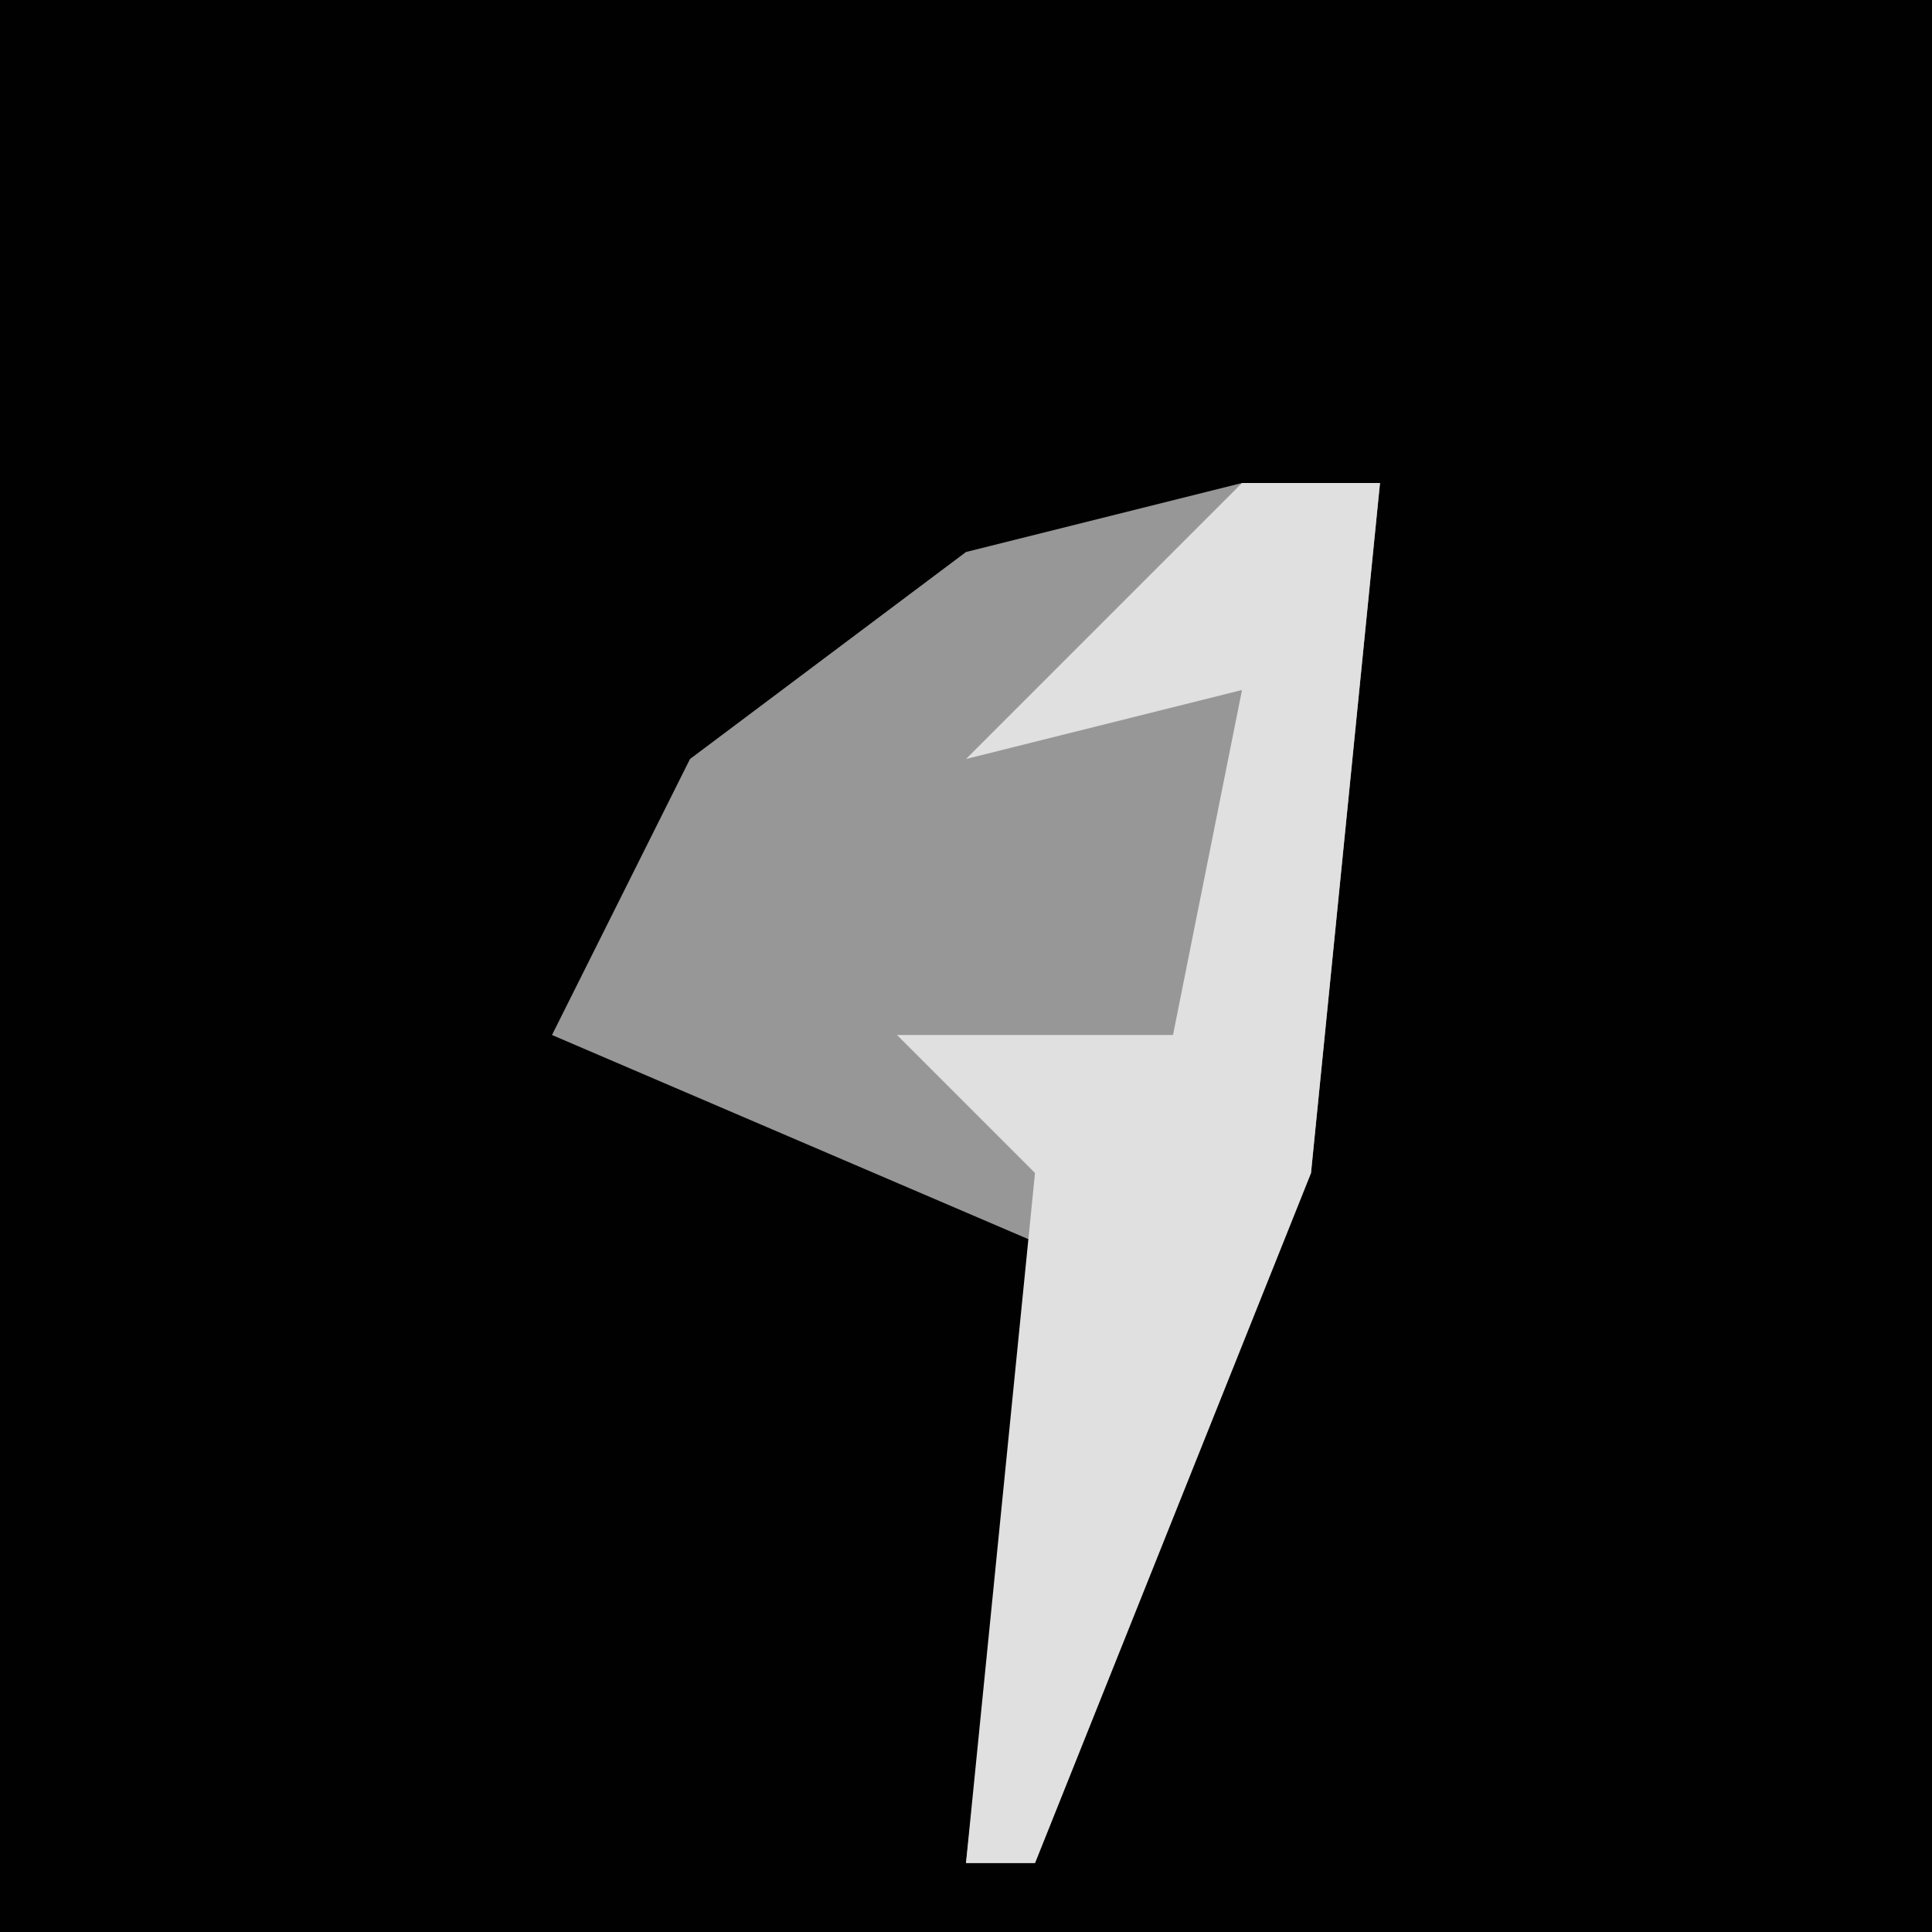 <?xml version="1.0" encoding="UTF-8"?>
<svg version="1.1" xmlns="http://www.w3.org/2000/svg" width="28" height="28">
<path d="M0,0 L28,0 L28,28 L0,28 Z " fill="#010101" transform="translate(0,0)"/>
<path d="M0,0 L2,0 L1,10 L-3,20 L-4,20 L-3,11 L-10,8 L-8,4 L-4,1 Z " fill="#979797" transform="translate(18,7)"/>
<path d="M0,0 L2,0 L1,10 L-3,20 L-4,20 L-3,10 L-5,8 L-1,8 L0,3 L-4,4 Z " fill="#E0E0E0" transform="translate(18,7)"/>
</svg>
